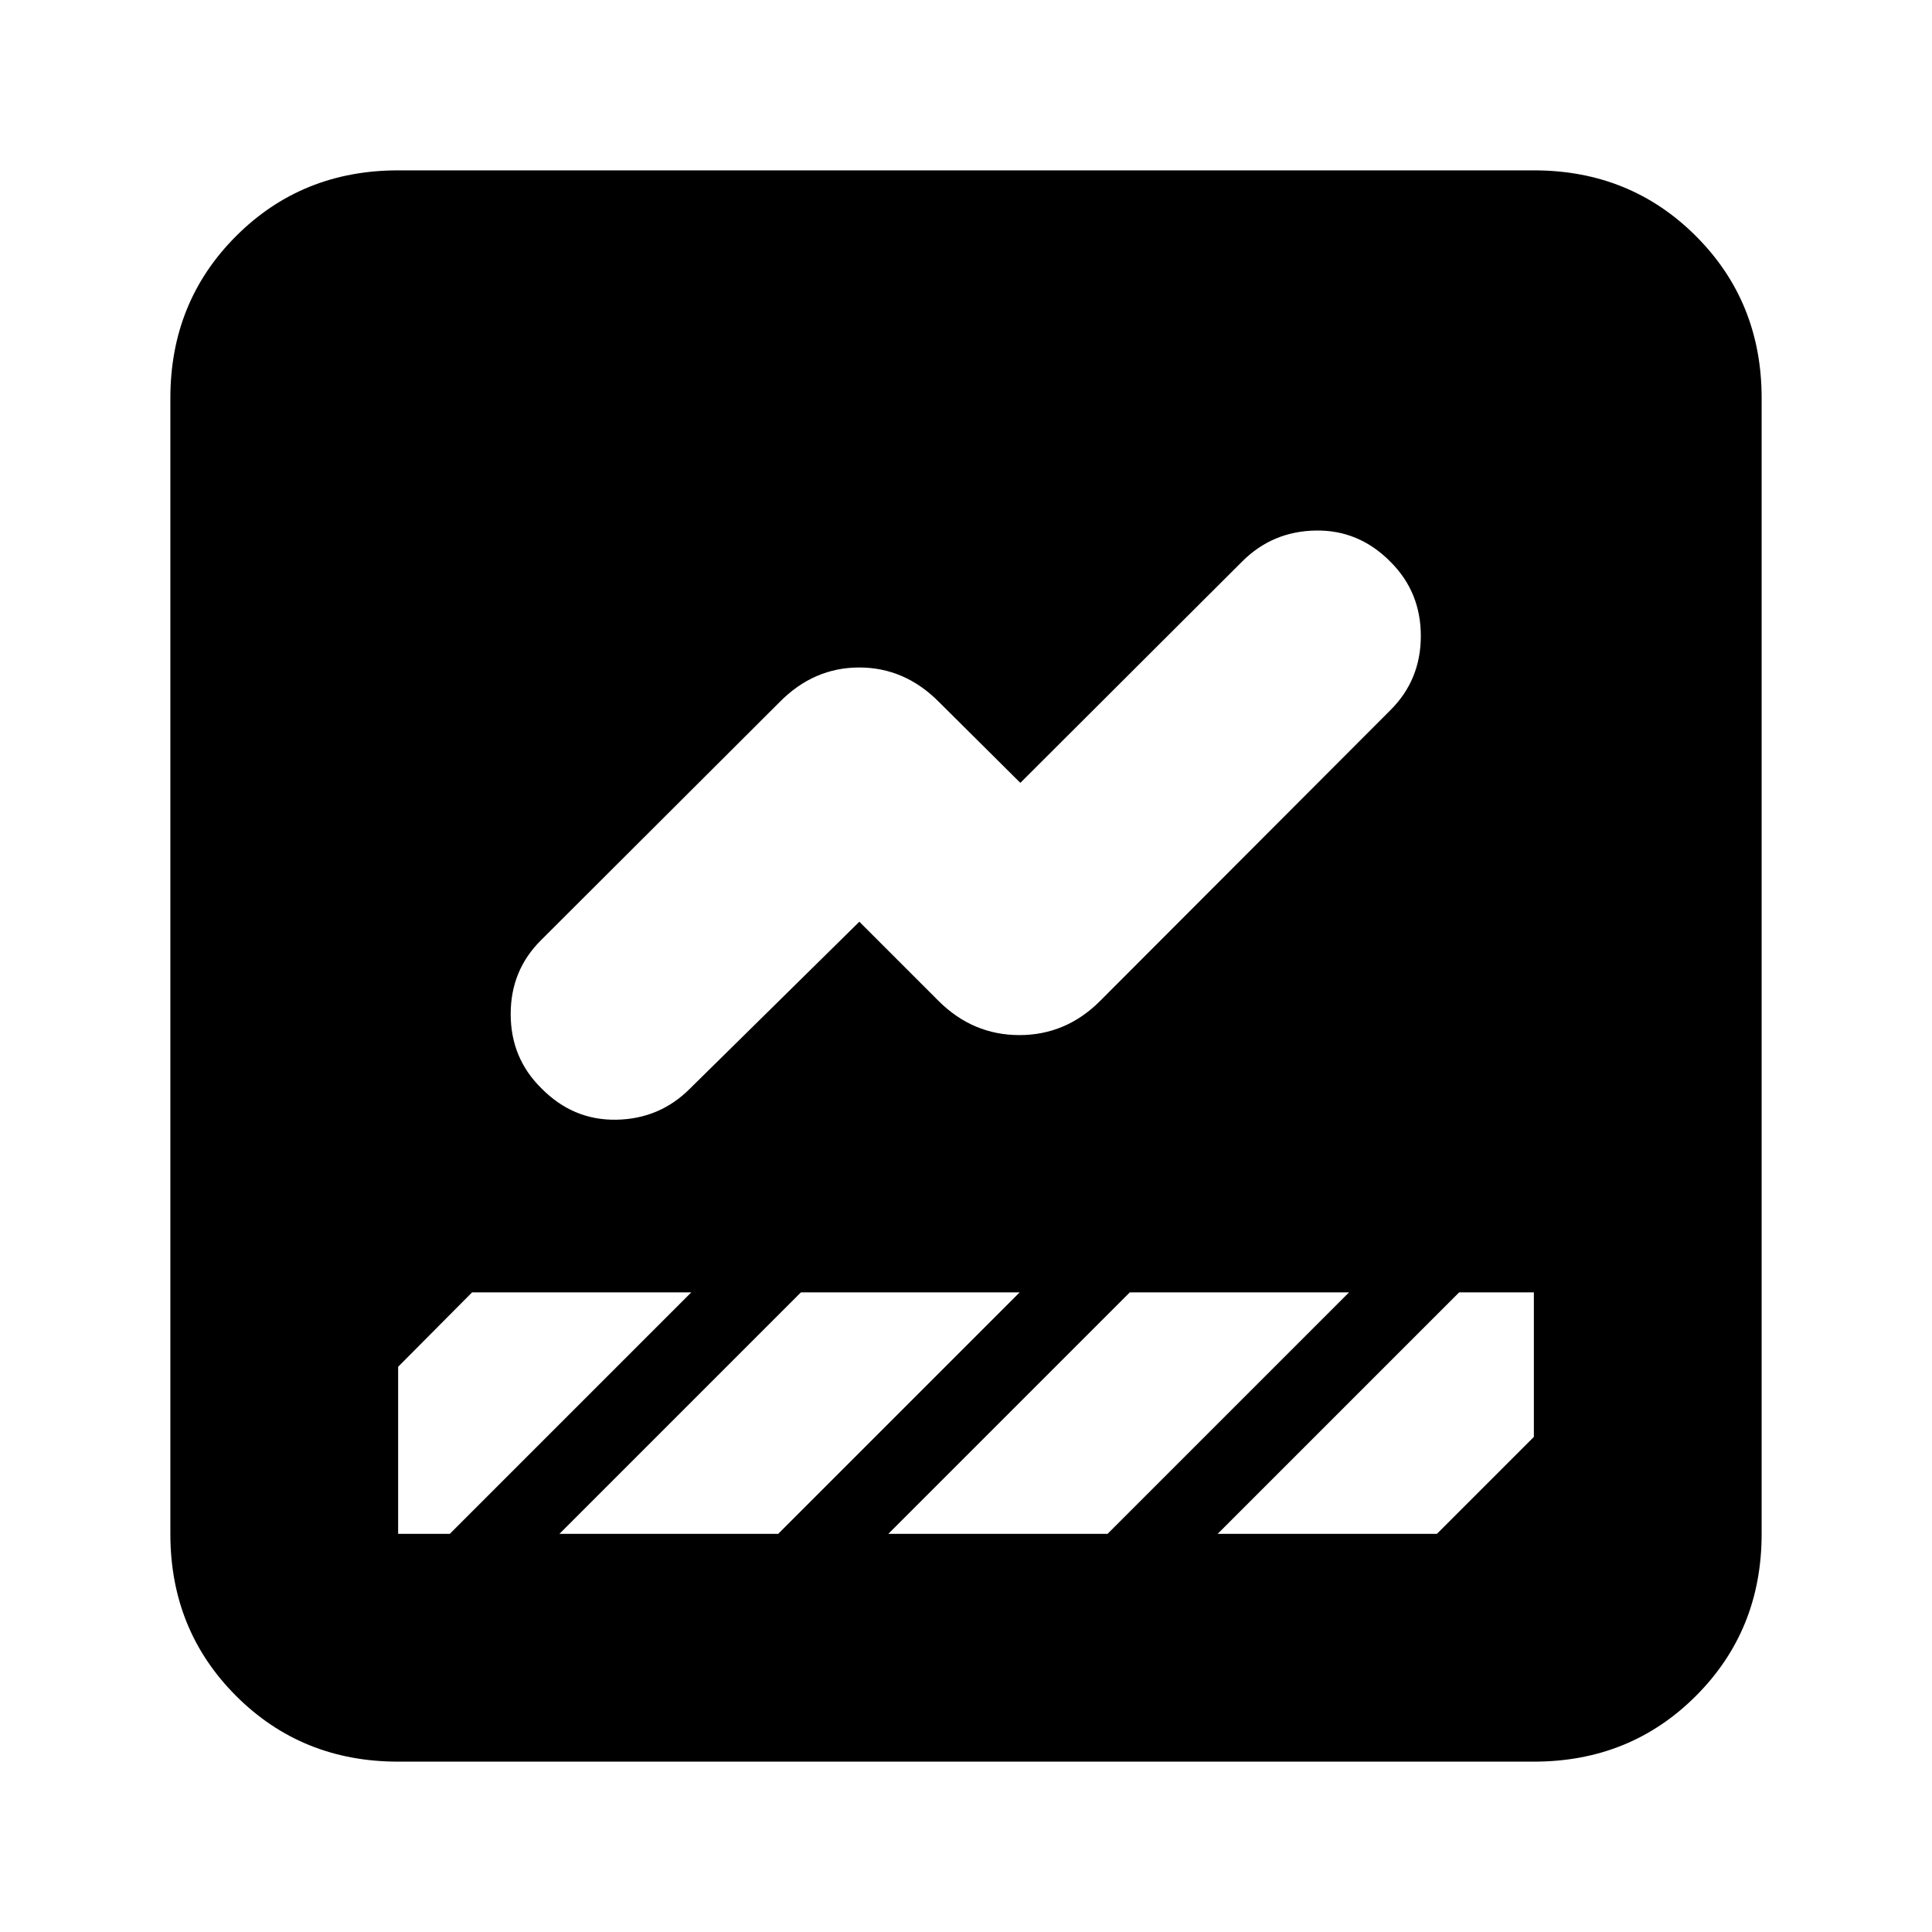 <svg xmlns="http://www.w3.org/2000/svg" height="24" viewBox="0 -960 960 960" width="24"><path d="M197.83-84.65q-47.87 0-80.52-32.66-32.66-32.65-32.66-80.52v-564.34q0-47.87 32.66-80.52 32.65-32.66 80.52-32.66h564.34q47.87 0 80.52 32.66 32.66 32.65 32.66 80.52v564.34q0 47.87-32.66 80.52-32.65 32.66-80.52 32.66H197.83ZM427-502l39.37 39.37q17.04 16.96 40.17 16.96 23.13 0 40.09-16.96L691-607.24q15-15 15-36.76 0-21.76-15-36.76-15.76-16-37.26-15.62-21.5.38-36.5 15.38L507-571l-40.37-40.13q-17.04-17.2-39.67-17.2-22.63 0-39.59 17.2L269-493q-15.24 15-15.24 36.88 0 21.88 15.24 36.88 15.76 16 37.26 15.62 21.5-.38 36.5-15.38L427-502ZM234.57-317.83l-36.74 36.98v83.02h25.67l120-120H234.57Zm163.41 0-120 120h108.69l120-120H397.98Zm163.41 0-120 120h108.94l120-120H561.39Zm163.65 0-120 120h108.94l48.19-48.19v-71.81h-37.13Z"/></svg>